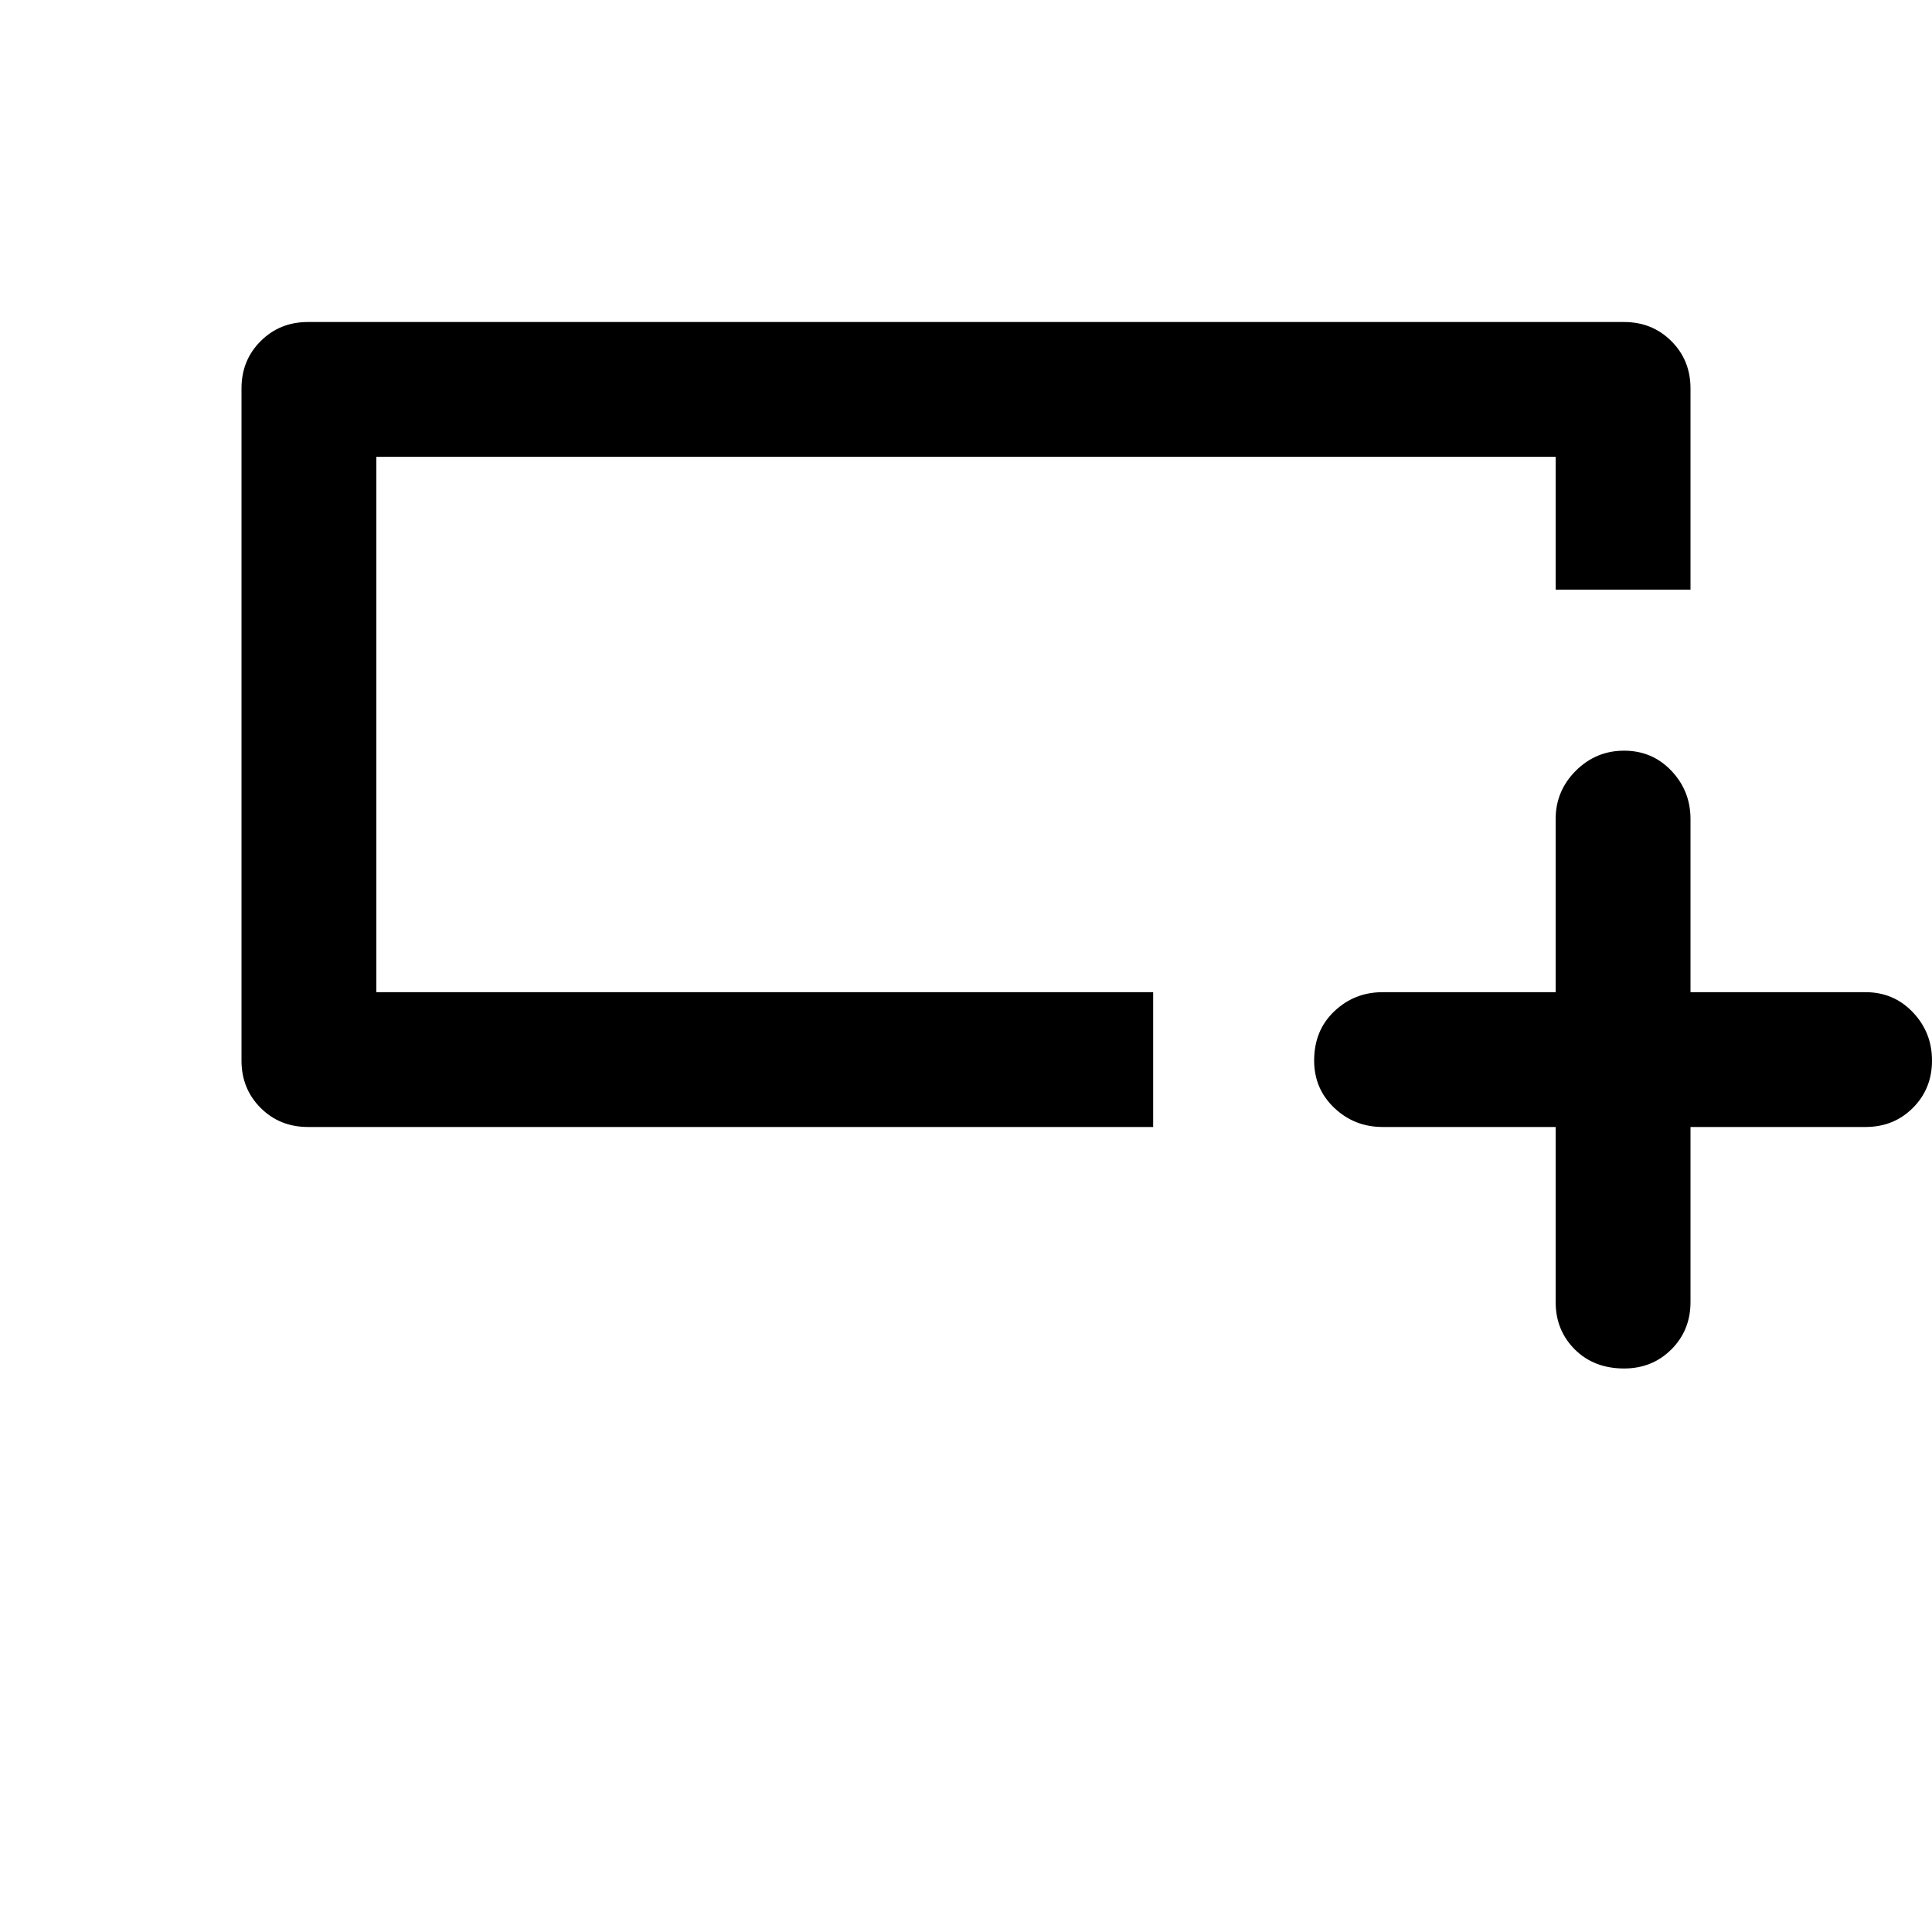 <svg xmlns="http://www.w3.org/2000/svg" height="40" width="40"><path d="M32.208 23.333h-3.583q-.583 0-1-.395-.417-.396-.417-.98 0-.625.417-1.02.417-.396 1-.396h3.583v-3.584q0-.583.417-1 .417-.416 1-.416t.979.416q.396.417.396 1v3.584h3.625q.583 0 .979.416.396.417.396 1 0 .584-.396.98-.396.395-.979.395H35v3.625q0 .584-.396.98-.396.395-.979.395-.625 0-1.021-.395-.396-.396-.396-.98Zm-8.333 0h-17.5q-.583 0-.979-.395Q5 22.542 5 21.958V8.042q0-.584.396-.979.396-.396.979-.396h27.25q.583 0 .979.396.396.395.396.979v4.166h-2.792v-2.75H7.792v11.084h16.083ZM7.792 17.208v-7.75 11.084-3.334Z"/></svg>